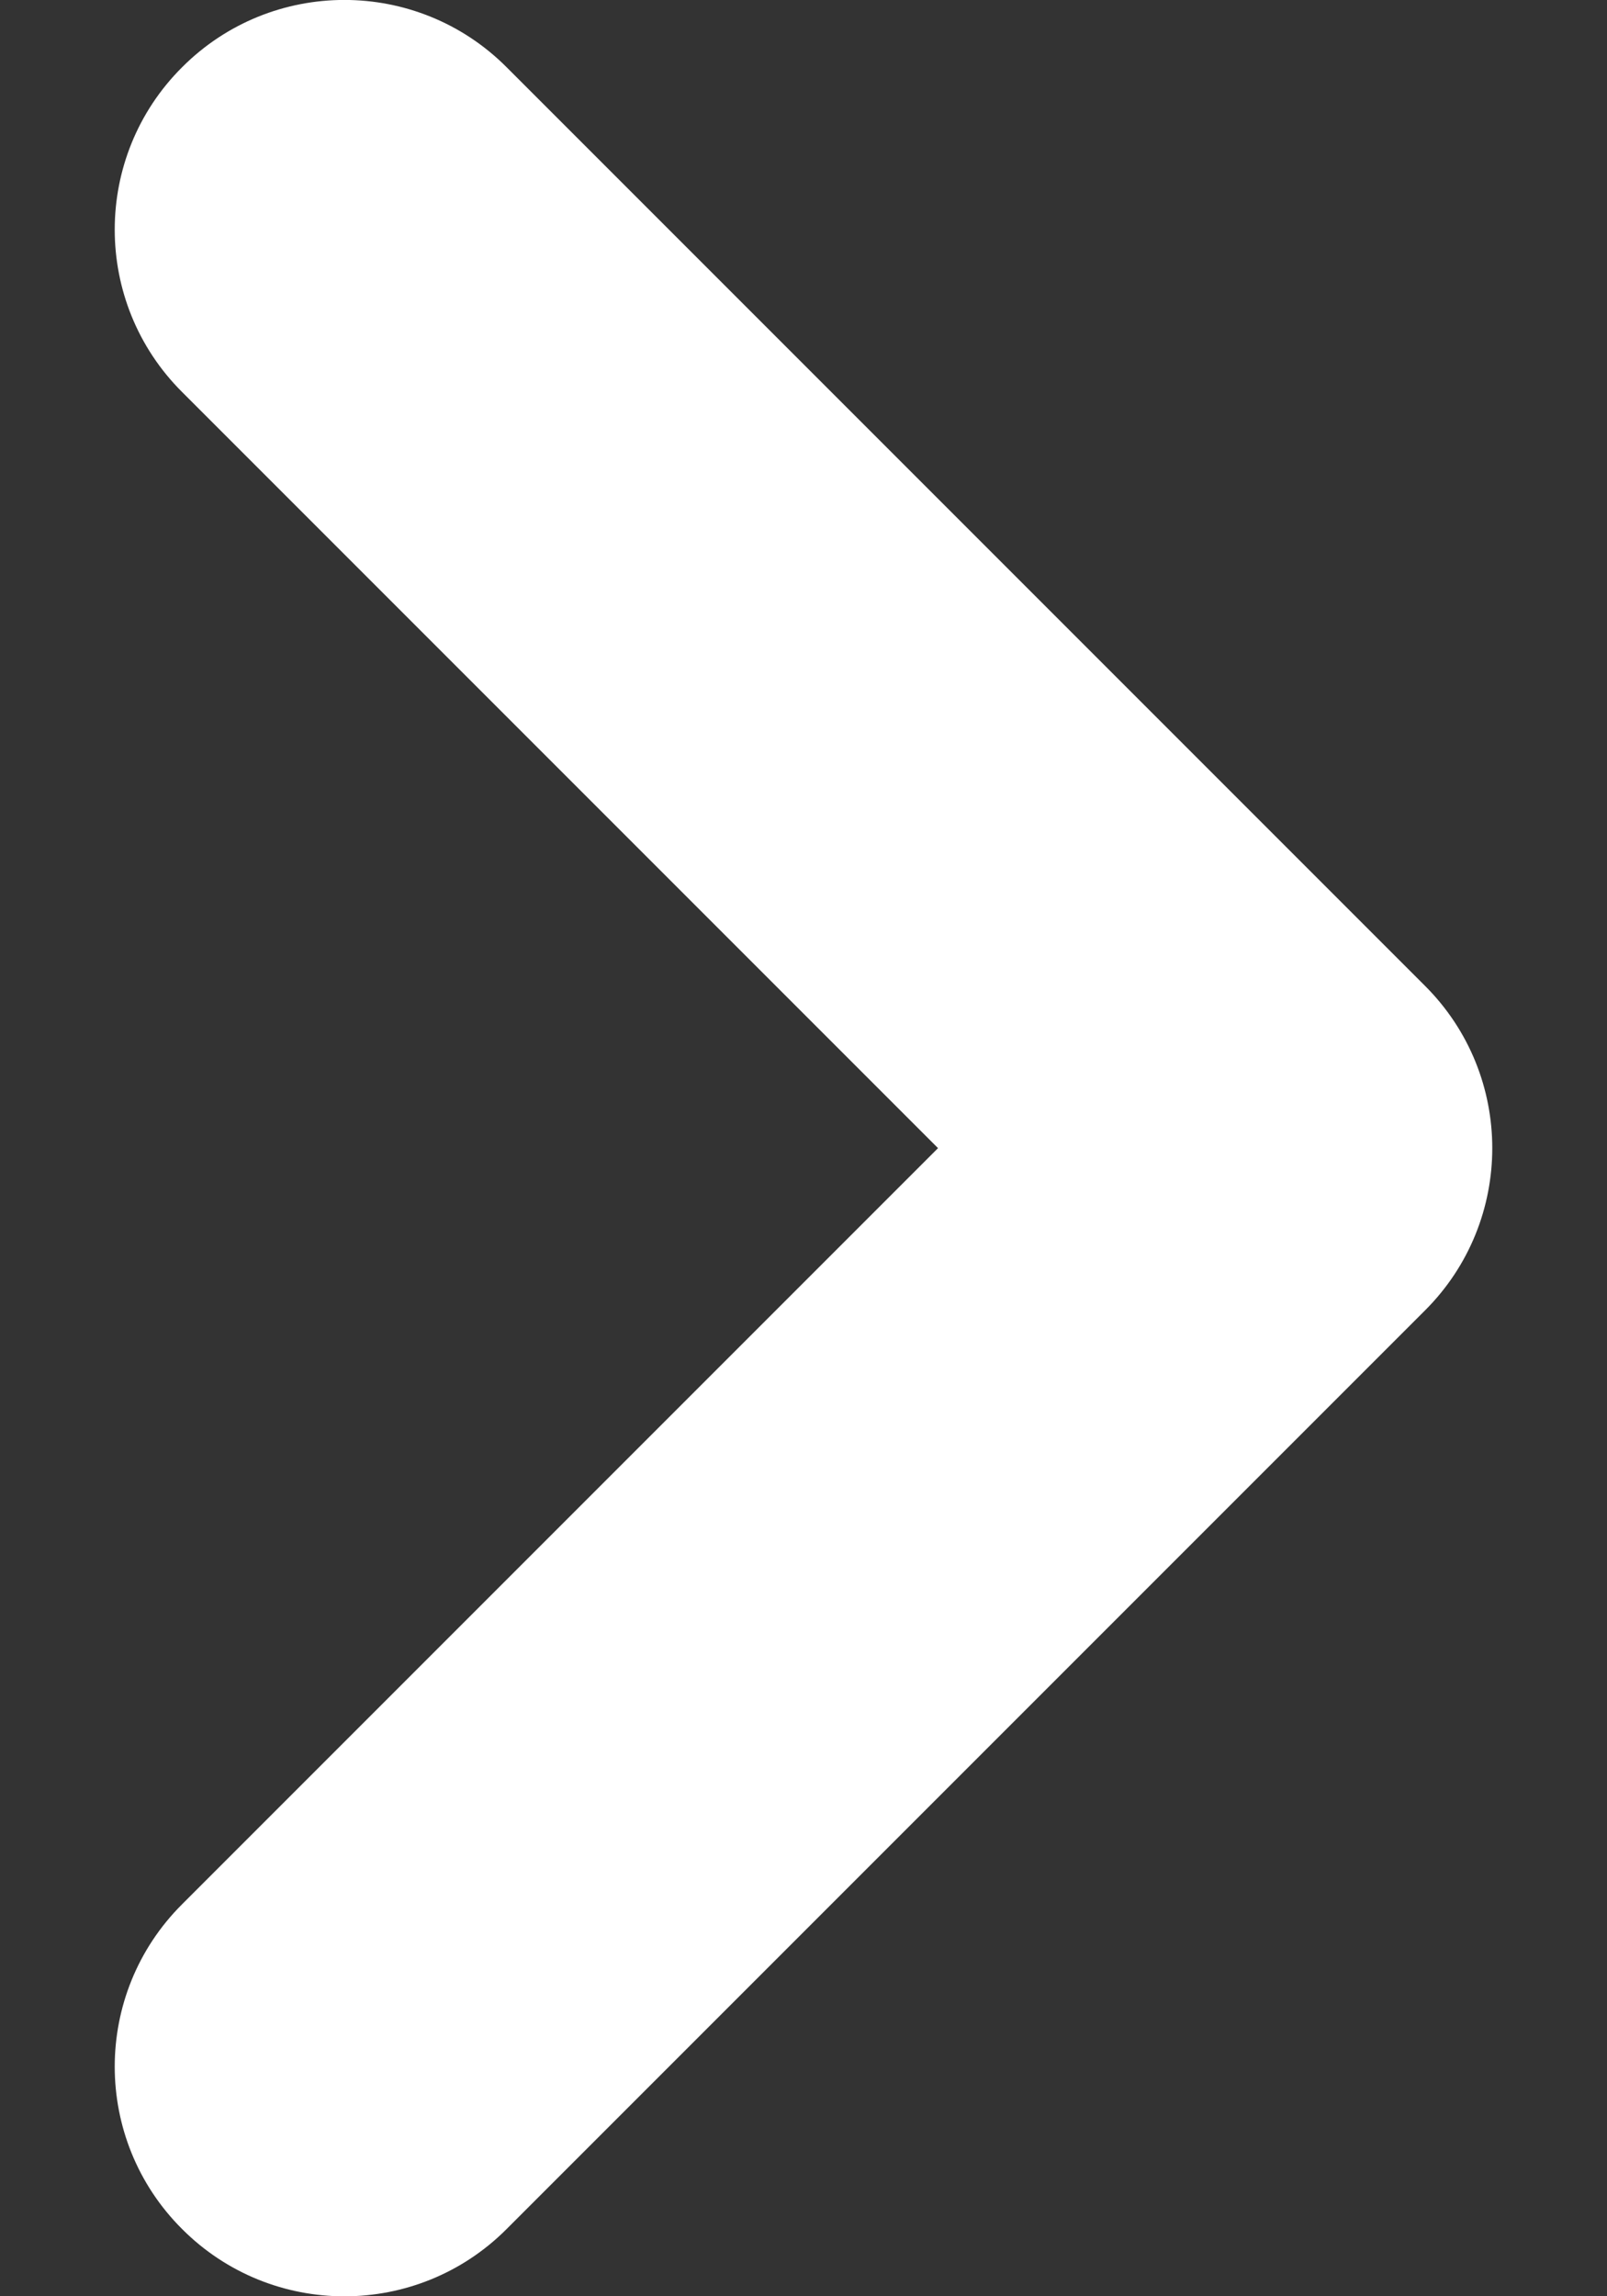 <svg width="7" height="10" viewBox="0 0 7 10" fill="none" xmlns="http://www.w3.org/2000/svg">
<rect x="0" y="0" width="7" height="10" fill="#333333" stroke="none"/>
<path fill-rule="evenodd" clip-rule="evenodd" d="M0.793 0.293C1.183 -0.098 1.817 -0.098 2.207 0.293L6.207 4.293C6.598 4.683 6.598 5.317 6.207 5.707L2.207 9.707C1.817 10.098 1.183 10.098 0.793 9.707C0.402 9.317 0.402 8.683 0.793 8.293L4.086 5L0.793 1.707C0.402 1.317 0.402 0.683 0.793 0.293Z" fill="white"/>
</svg>
